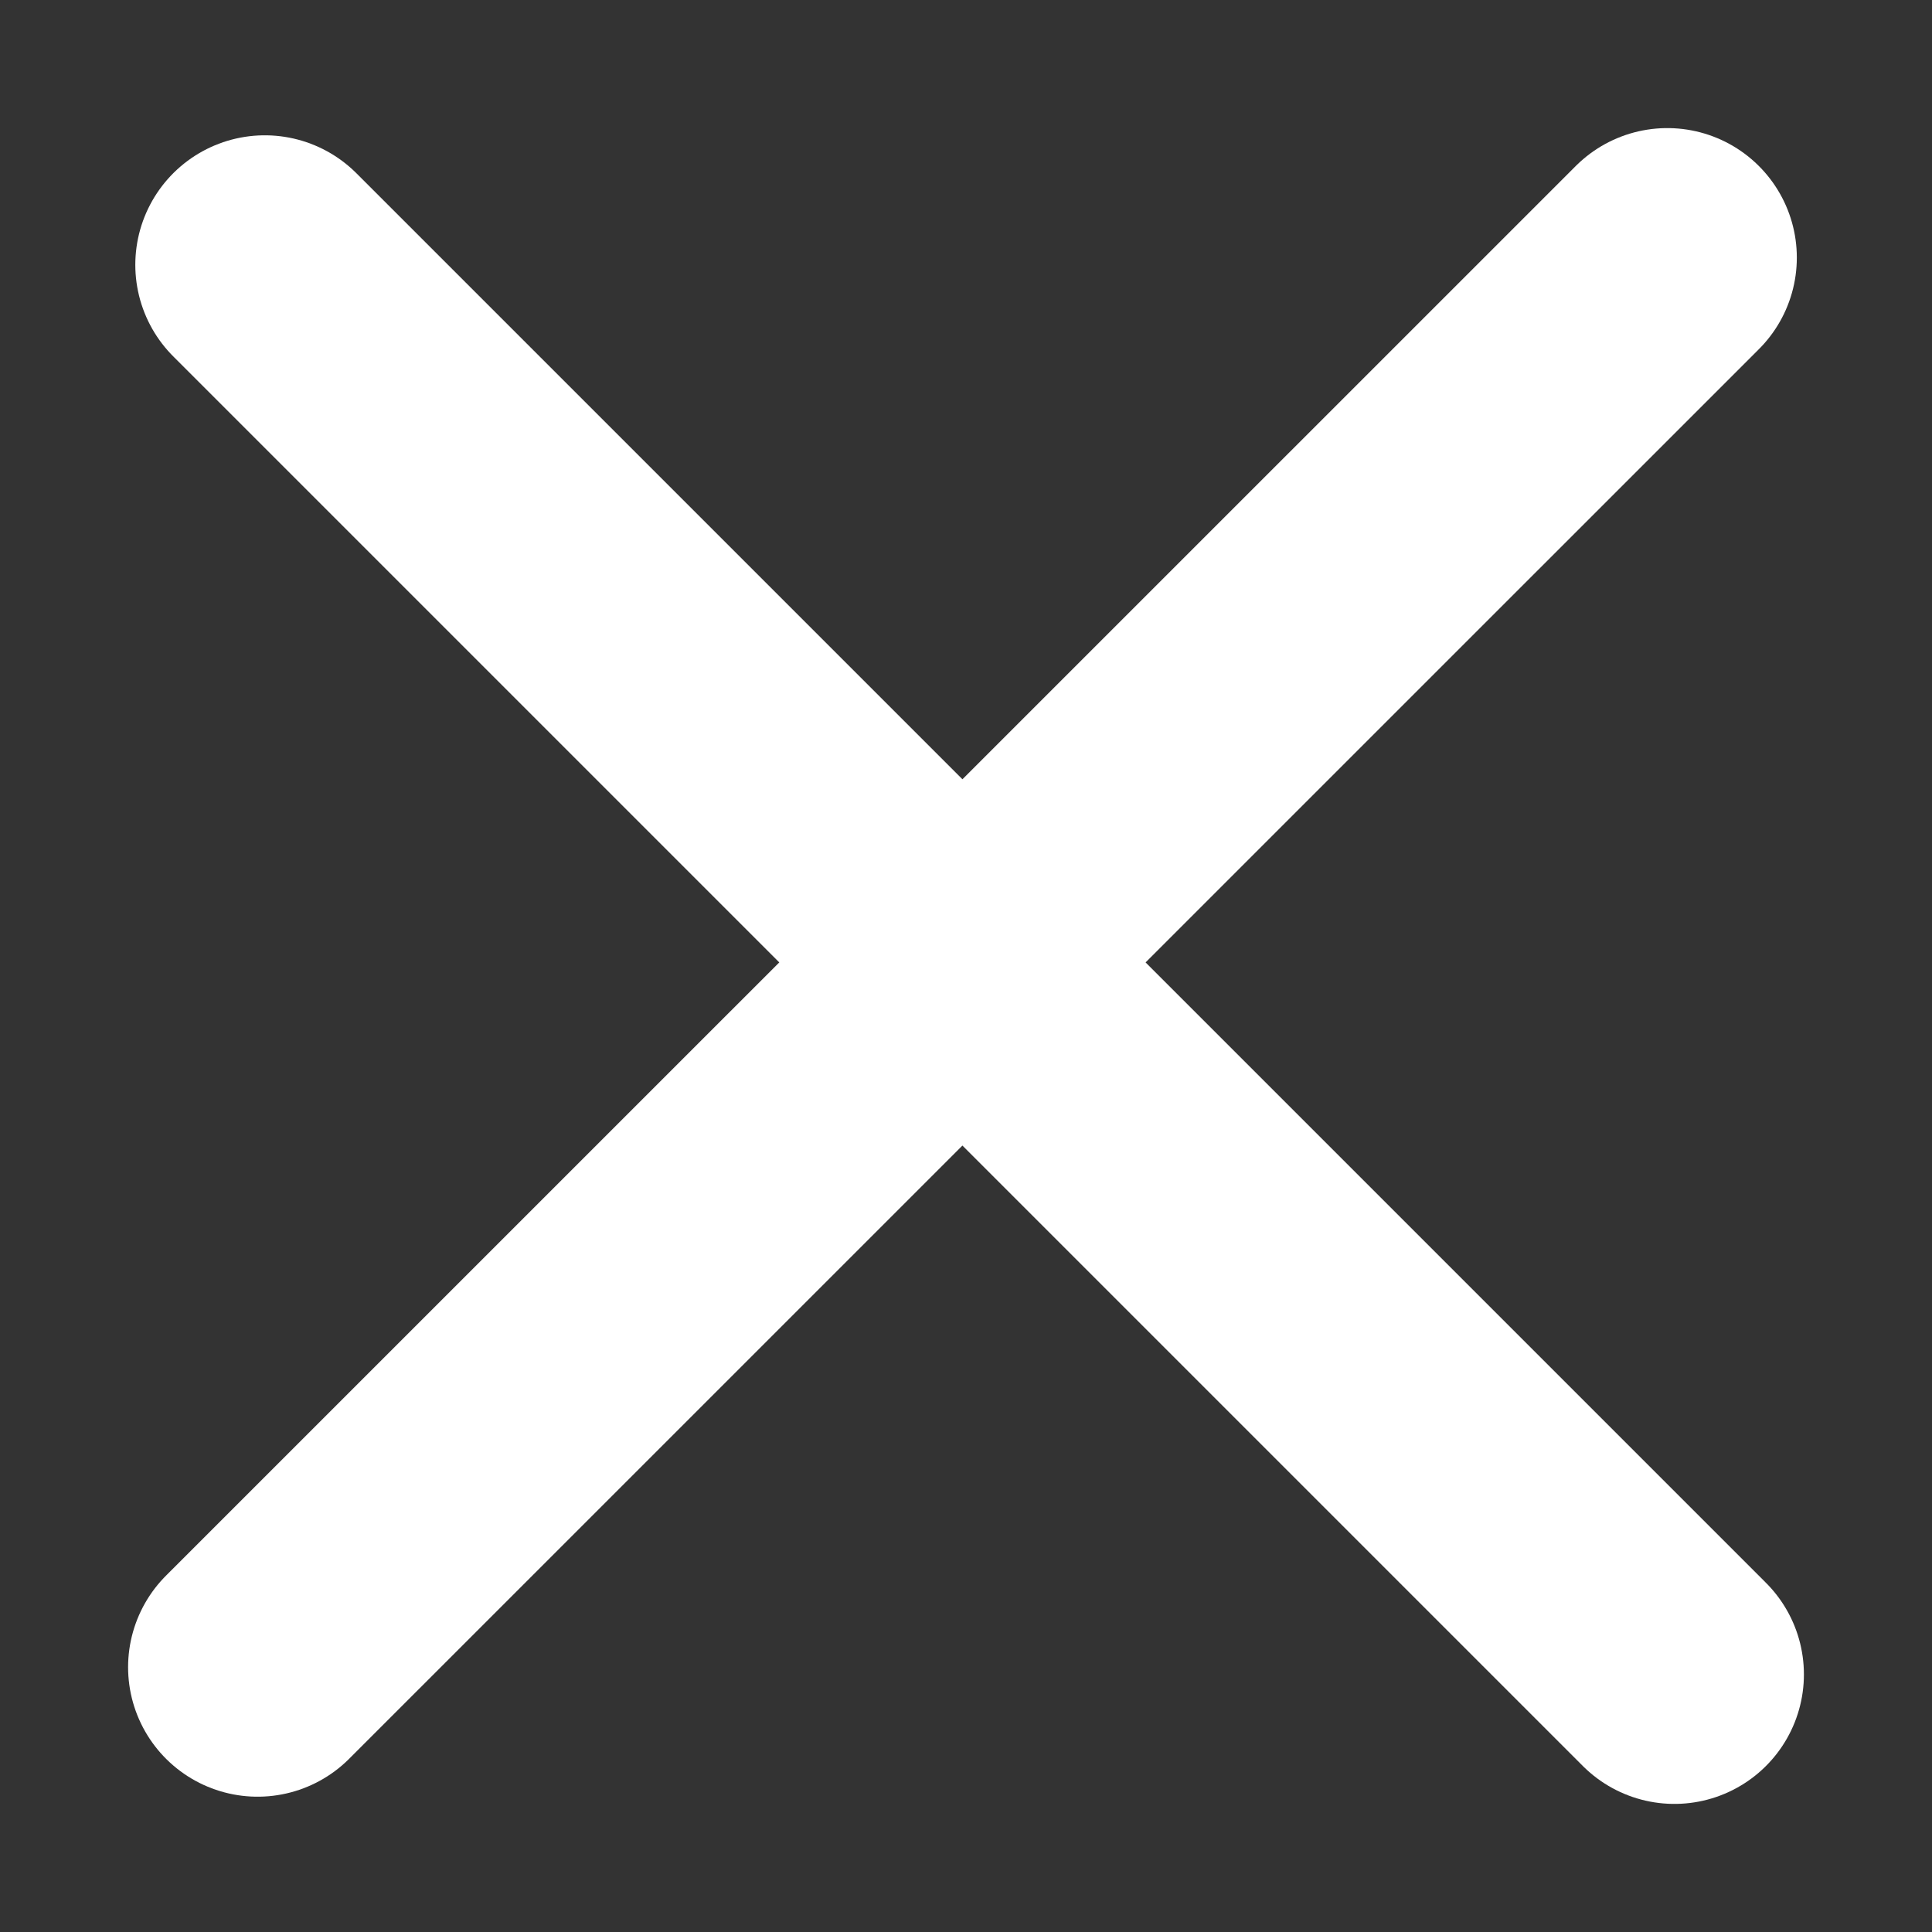 <svg width="15" height="15" viewBox="0 0 15 15" fill="none" xmlns="http://www.w3.org/2000/svg">
<rect x="0" y="0" width="15" height="15" fill="#333333" stroke="none"/>
<path d="M13 13L2.056 2.056" stroke="white" stroke-width="2.011" stroke-linecap="round"/>
<path d="M12.945 2L2 12.944" stroke="white" stroke-width="2.011" stroke-linecap="round"/>
</svg>
